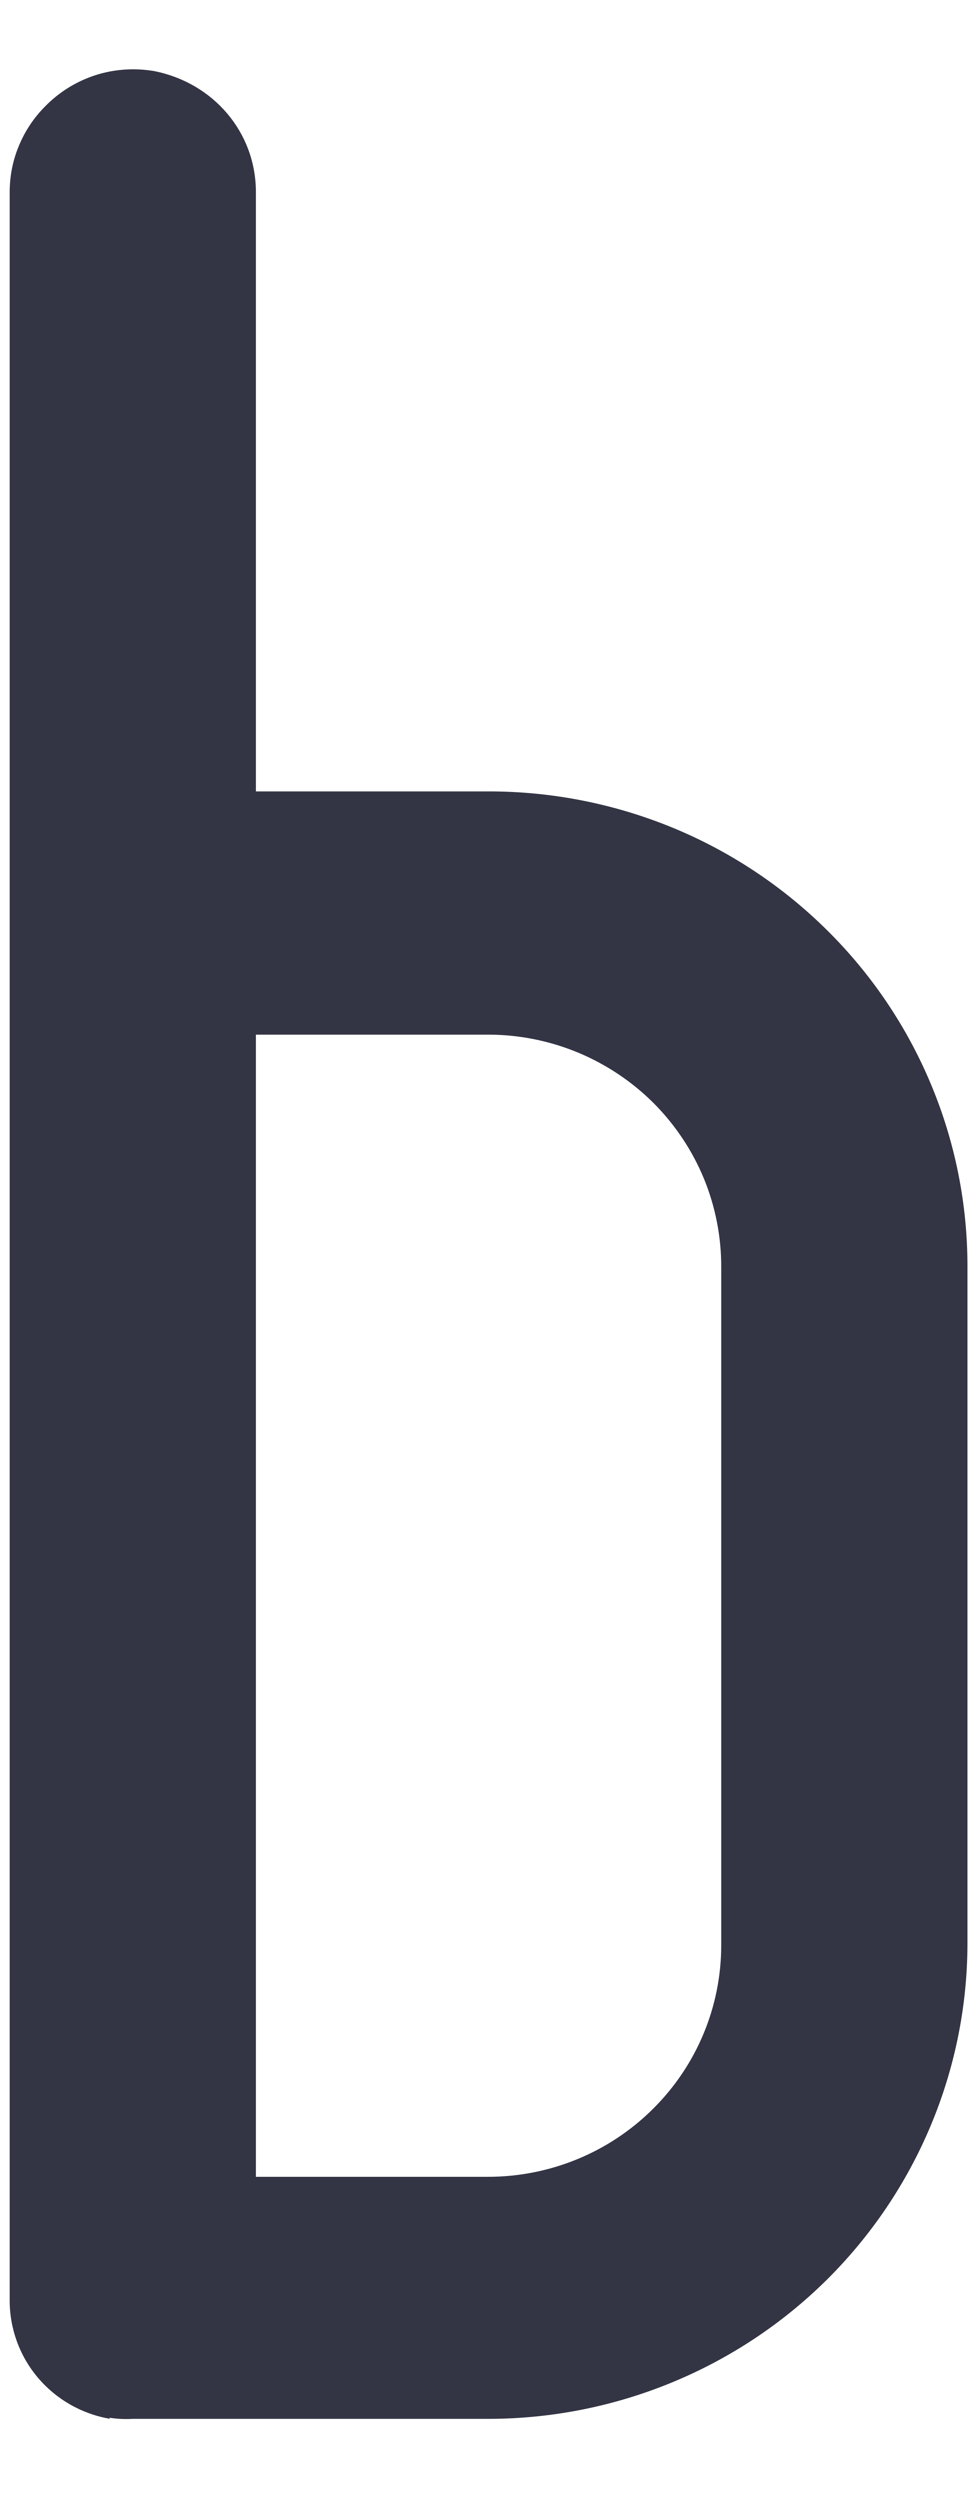 <svg width="9" height="23" viewBox="0 0 9 23" fill="none" xmlns="http://www.w3.org/2000/svg">
<path fill-rule="evenodd" clip-rule="evenodd" d="M2.355 20.027H4.491C5.06 20.027 5.606 19.803 6.008 19.403C6.411 19.004 6.637 18.462 6.637 17.897V11.659C6.638 11.38 6.584 11.103 6.478 10.844C6.371 10.585 6.214 10.349 6.016 10.15C5.818 9.952 5.582 9.794 5.322 9.685C5.062 9.577 4.783 9.52 4.502 9.519H2.355V20.006V20.027ZM1.015 22.254C0.754 22.21 0.517 22.075 0.347 21.873C0.177 21.671 0.086 21.415 0.089 21.151V1.778C0.088 1.63 0.115 1.483 0.172 1.346C0.228 1.208 0.311 1.083 0.416 0.978C0.544 0.847 0.702 0.749 0.877 0.692C1.051 0.636 1.237 0.623 1.419 0.654C1.963 0.762 2.355 1.216 2.355 1.768V7.281H4.491C5.07 7.28 5.643 7.392 6.178 7.61C6.714 7.829 7.2 8.151 7.61 8.557C8.02 8.962 8.345 9.444 8.567 9.975C8.789 10.505 8.903 11.074 8.903 11.649V17.887C8.9 19.044 8.435 20.153 7.611 20.972C6.786 21.79 5.668 22.251 4.502 22.254H1.222C1.15 22.258 1.077 22.255 1.005 22.243L1.015 22.254Z" fill="#333545"/>
</svg>
